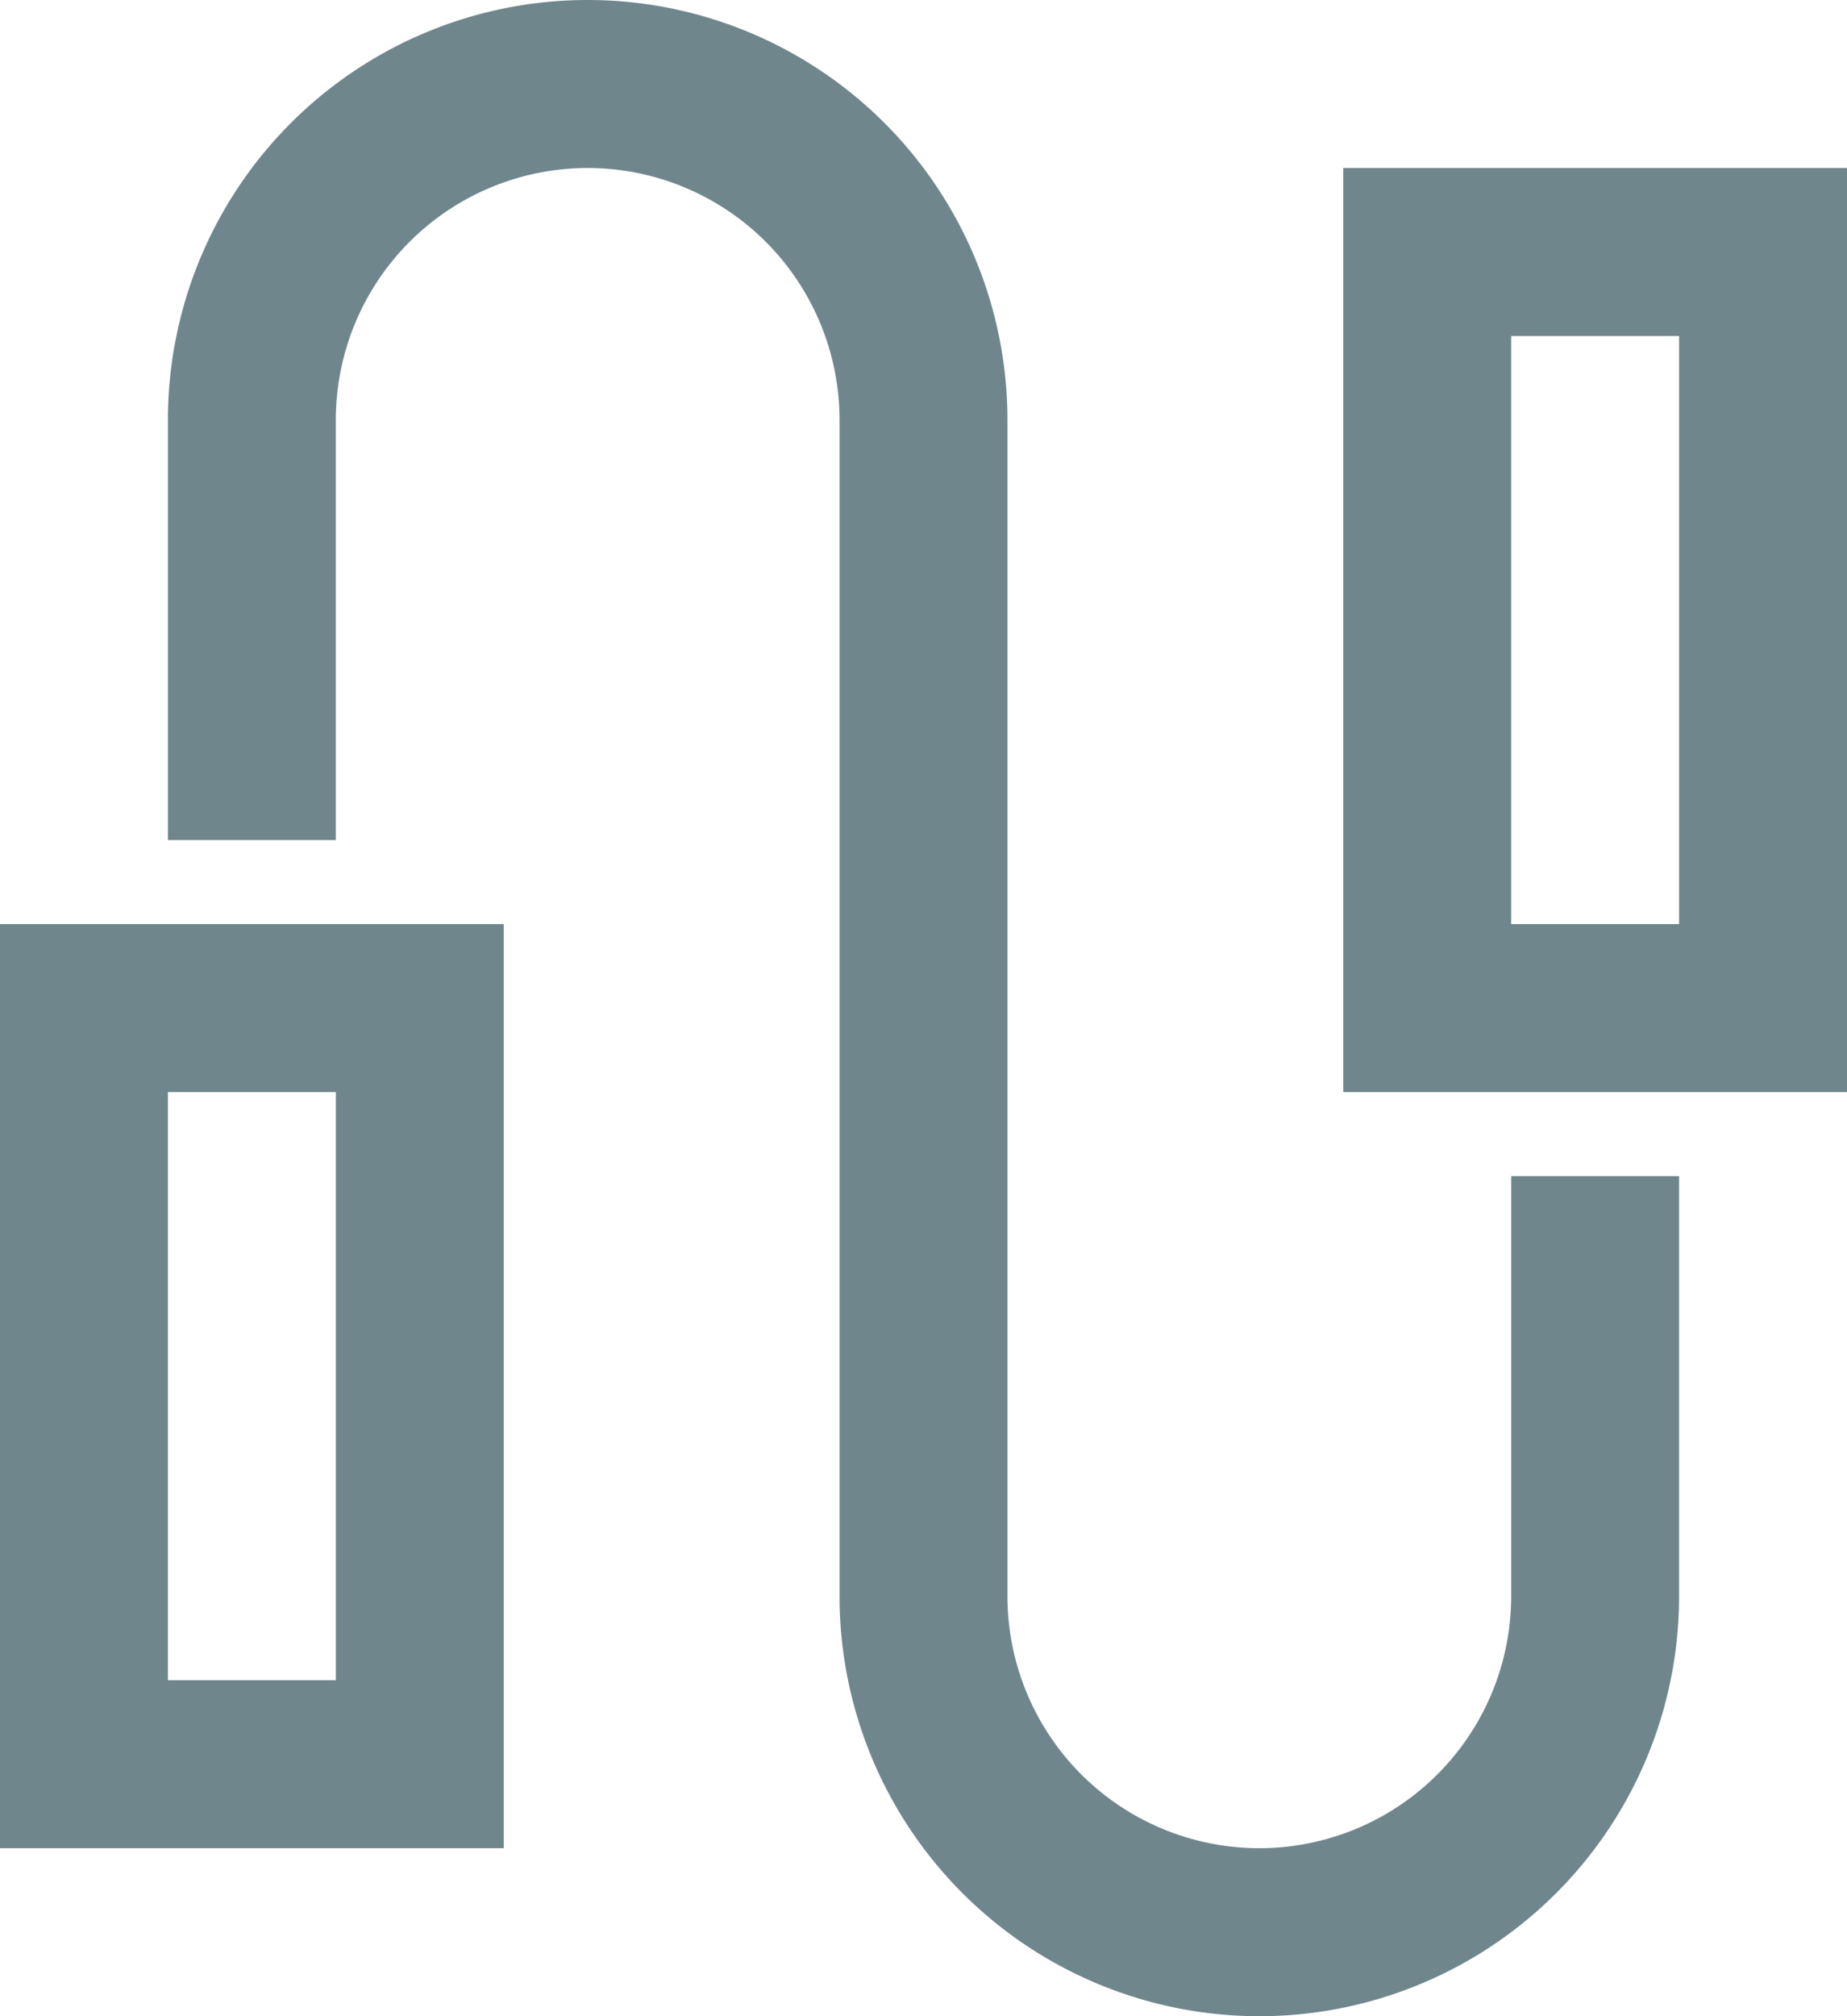 <svg xmlns="http://www.w3.org/2000/svg" width="22" height="24" viewBox="0 0 22 24">
  <g id="rope" transform="translate(-1)">
    <path id="Path_618" data-name="Path 618" d="M4,9V5A4,4,0,0,1,8,1H8a4,4,0,0,1,4,4V19a4,4,0,0,0,4,4h0a4,4,0,0,0,4-4V15" fill="none" stroke="#70868d" stroke-linecap="square" stroke-miterlimit="10" stroke-width="2"/>
    <rect id="Rectangle_882" data-name="Rectangle 882" width="4" height="9" transform="translate(2 12)" fill="none" stroke="#70868d" stroke-linecap="square" stroke-miterlimit="10" stroke-width="2"/>
    <rect id="Rectangle_883" data-name="Rectangle 883" width="4" height="9" transform="translate(18 3)" fill="none" stroke="#70868d" stroke-linecap="square" stroke-miterlimit="10" stroke-width="2"/>
  </g>
</svg>
